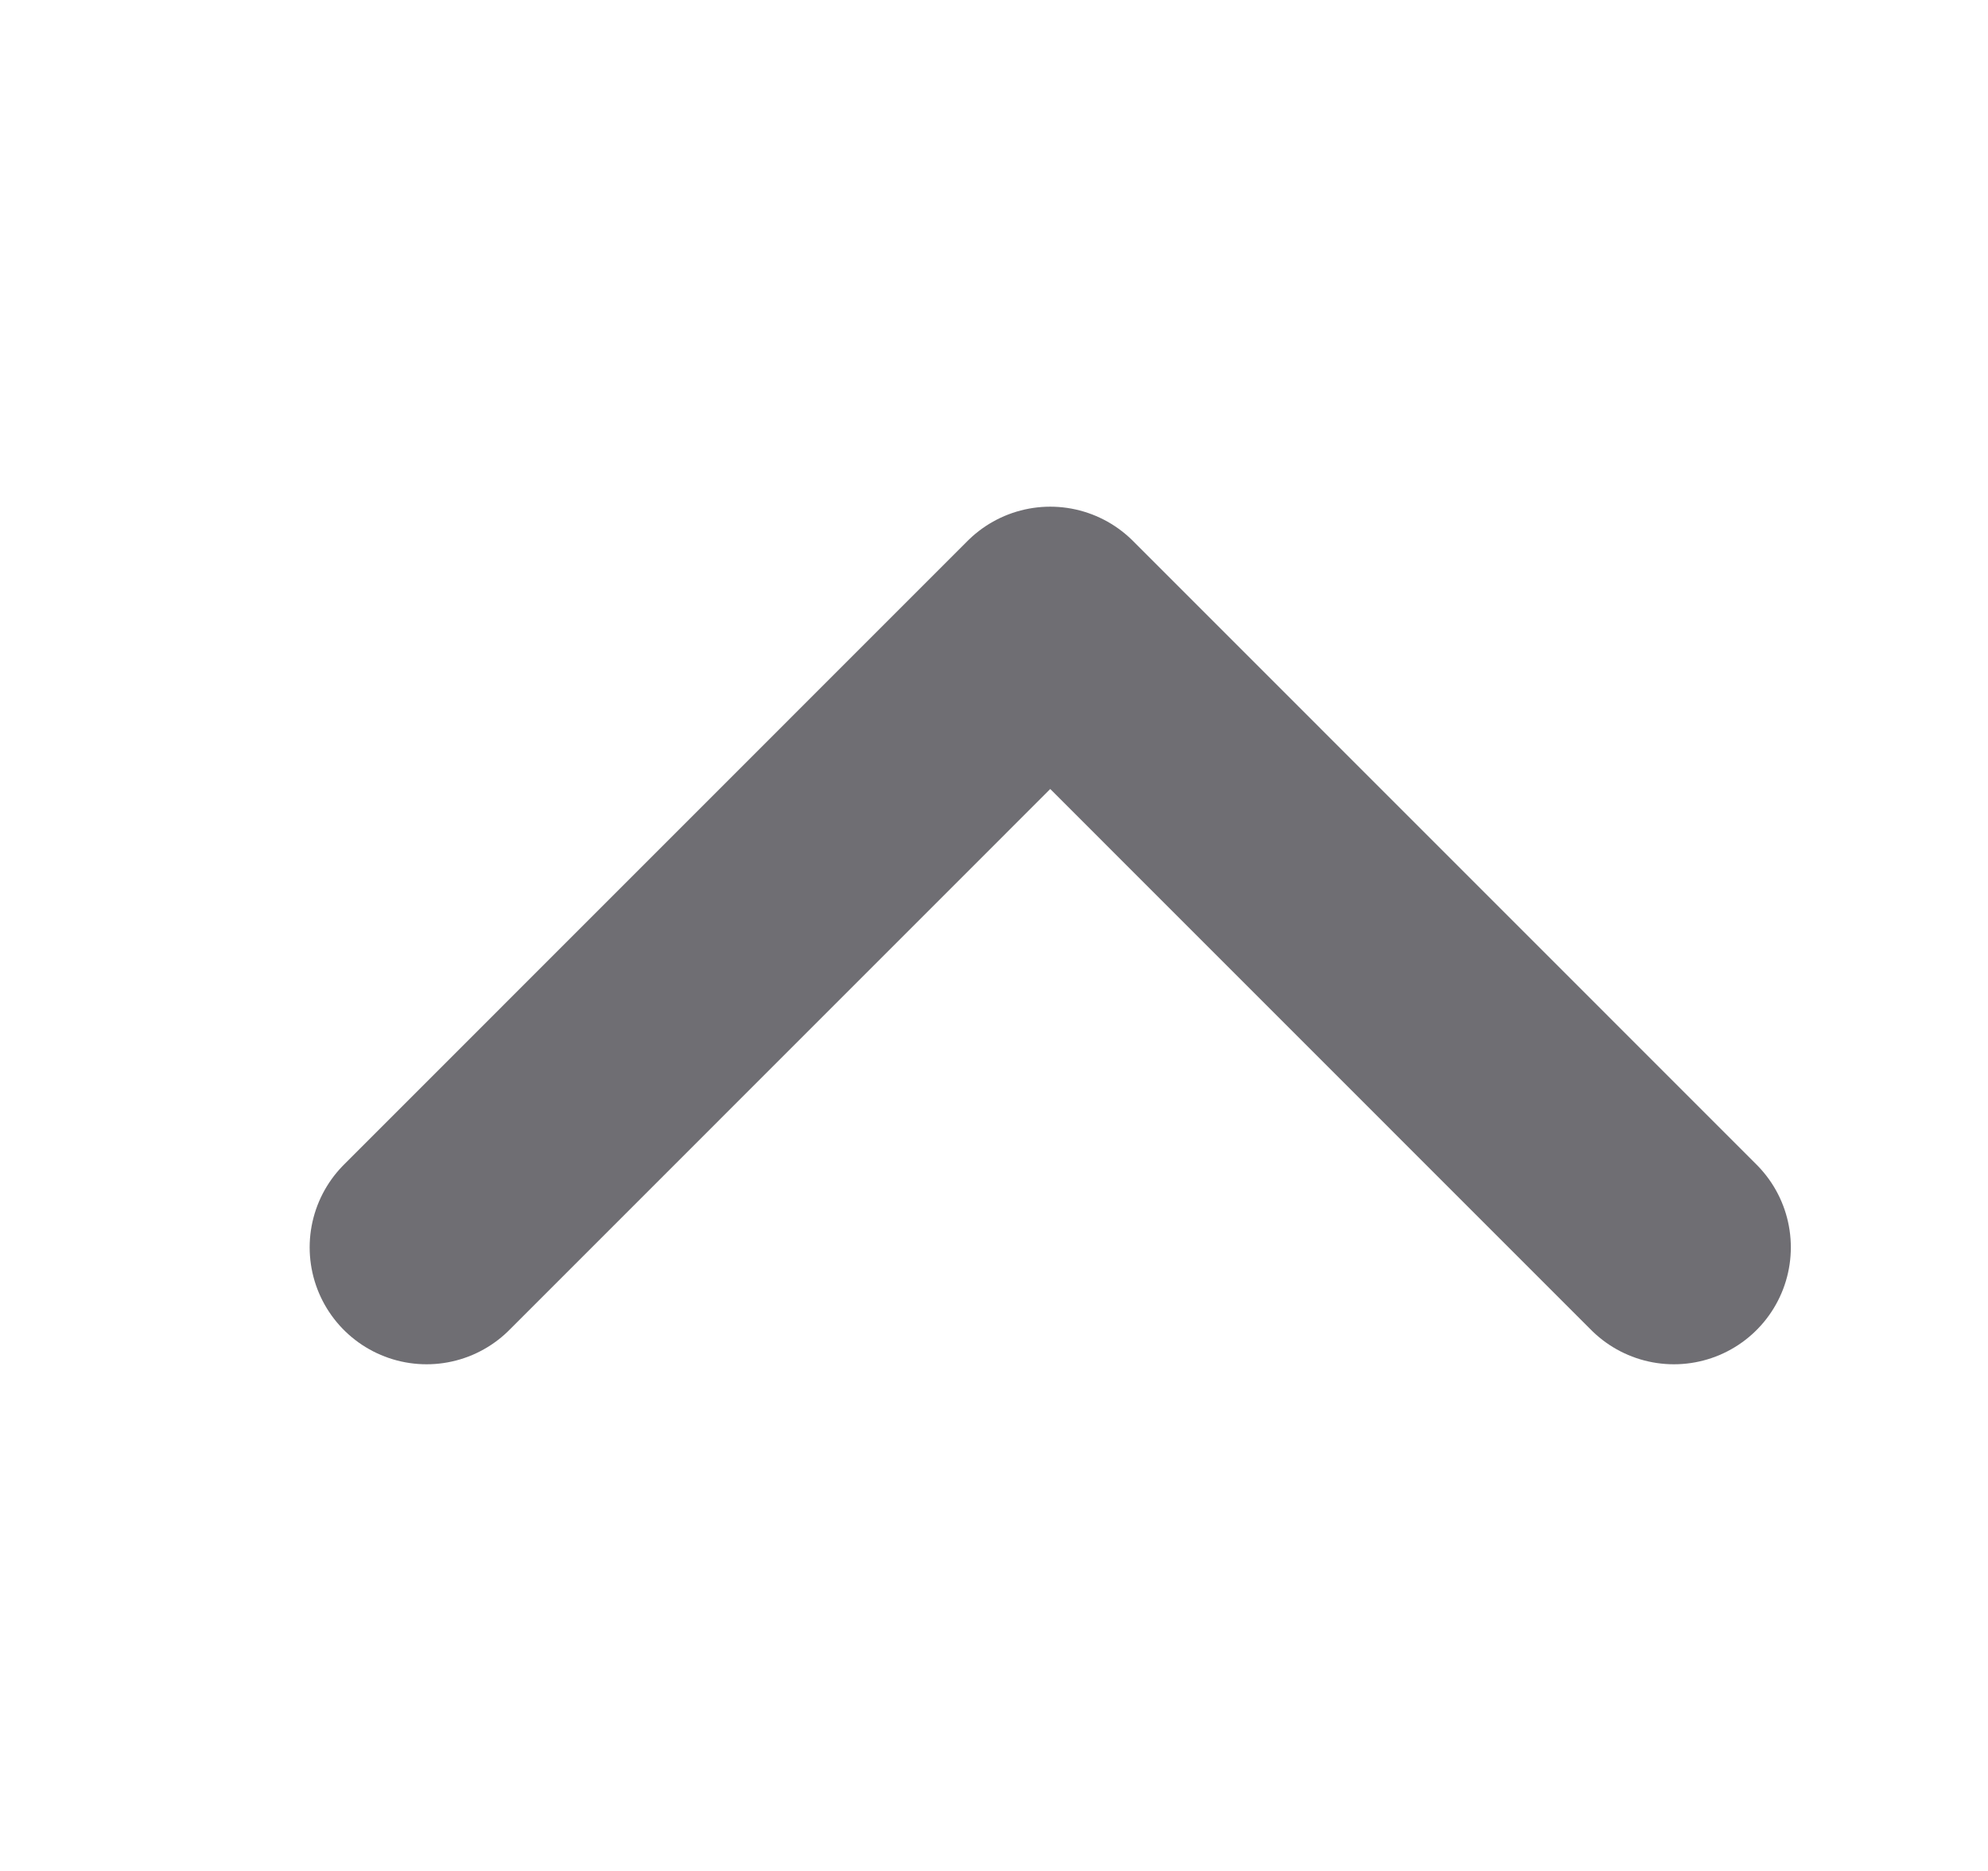 <svg width="17" height="16" viewBox="0 0 17 16" fill="none"
    xmlns="http://www.w3.org/2000/svg">
    <path d="M3.648 10.667L8.981 5.333L14.314 10.667" stroke="#6F6E73" stroke-width="2" stroke-linecap="round" stroke-linejoin="round"/>
</svg>
